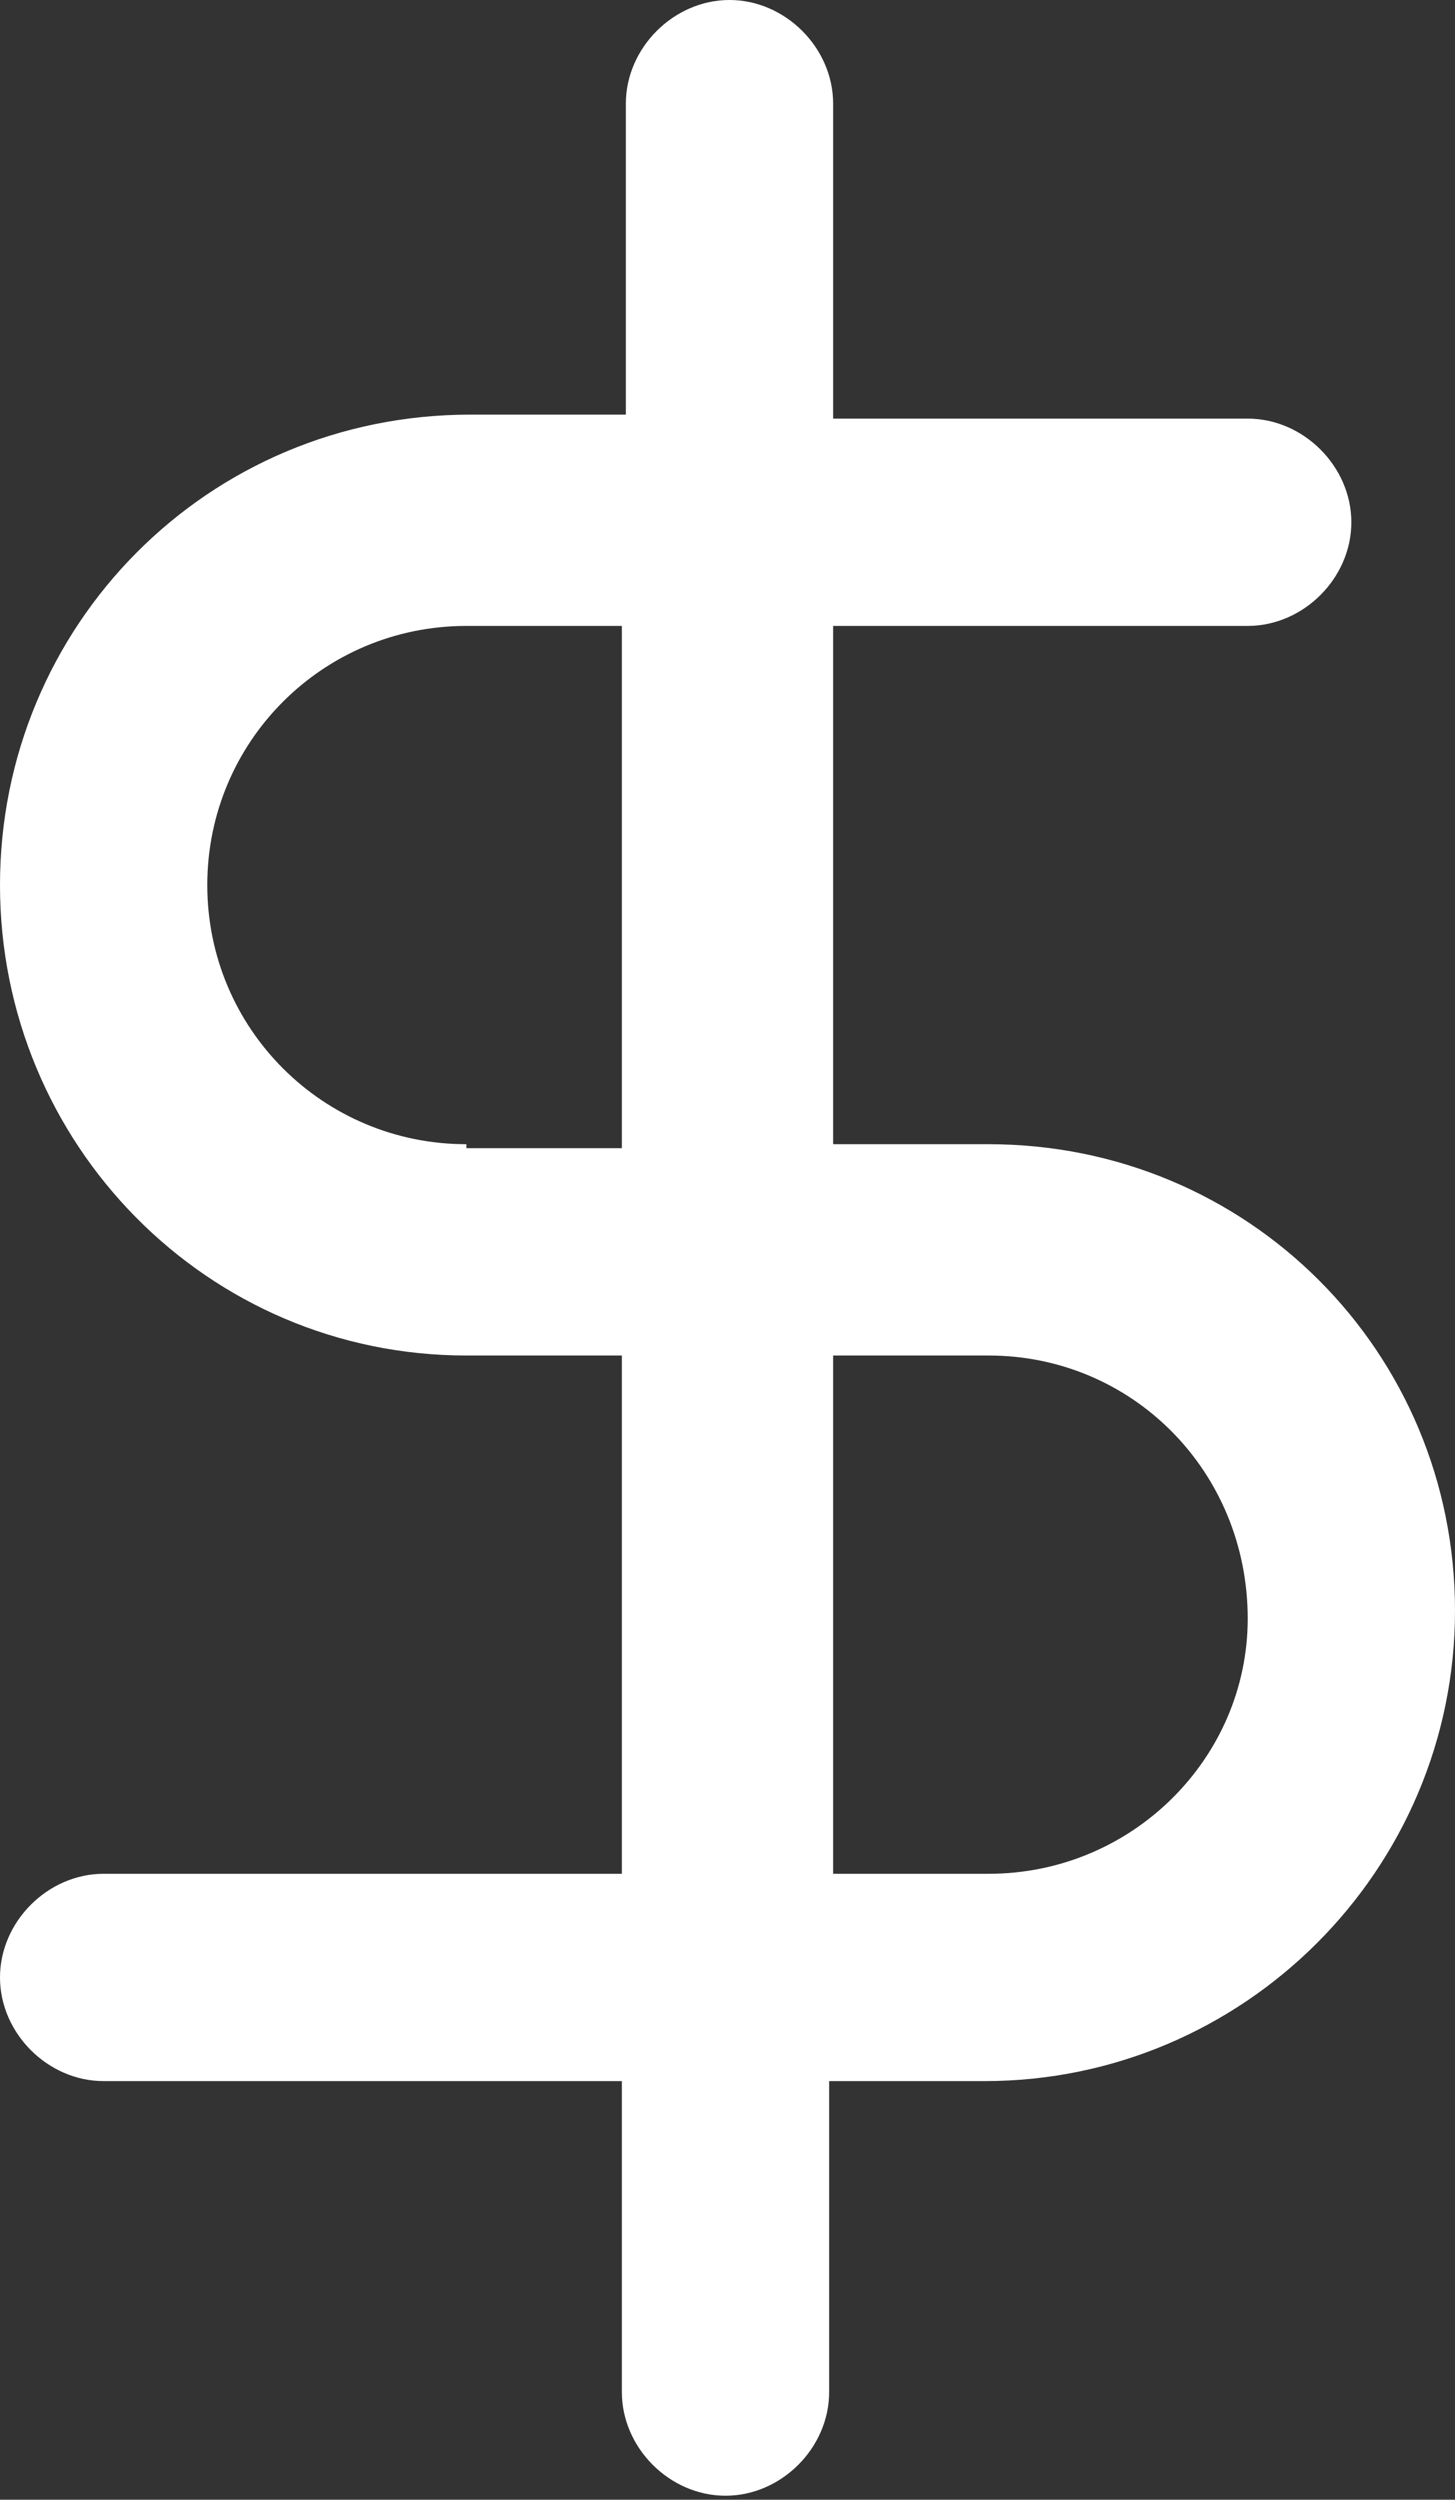 <svg xmlns="http://www.w3.org/2000/svg" viewBox="0 0 36.5 62.7" fill="#fff"><rect x="0" y="0" width="36.5" height="62.7" fill="#333333" stroke="none"/><path d="M24.8 28.7h-3.9v-13h10.4c1.4 0 2.6-1.2 2.6-2.6 0-1.4-1.2-2.6-2.6-2.6H20.9V2.6c0-1.4-1.2-2.6-2.6-2.6s-2.6 1.2-2.6 2.6v7.8h-3.9C5.2 10.4 0 15.7 0 22.2S5.2 34 11.7 34h3.9v13h-13C1.2 47 0 48.2 0 49.6c0 1.4 1.2 2.6 2.6 2.6h13V60c0 1.4 1.2 2.6 2.6 2.6s2.6-1.2 2.6-2.6v-7.8h3.9c6.5 0 11.8-5.3 11.8-11.8s-5.2-11.7-11.7-11.7zm-13.1 0c-3.6 0-6.5-2.9-6.5-6.5s2.9-6.5 6.5-6.5h3.9v13.1h-3.9zM24.8 47h-3.9V34h3.9c3.6 0 6.5 2.9 6.5 6.6 0 3.5-2.9 6.4-6.5 6.4z"/></svg>